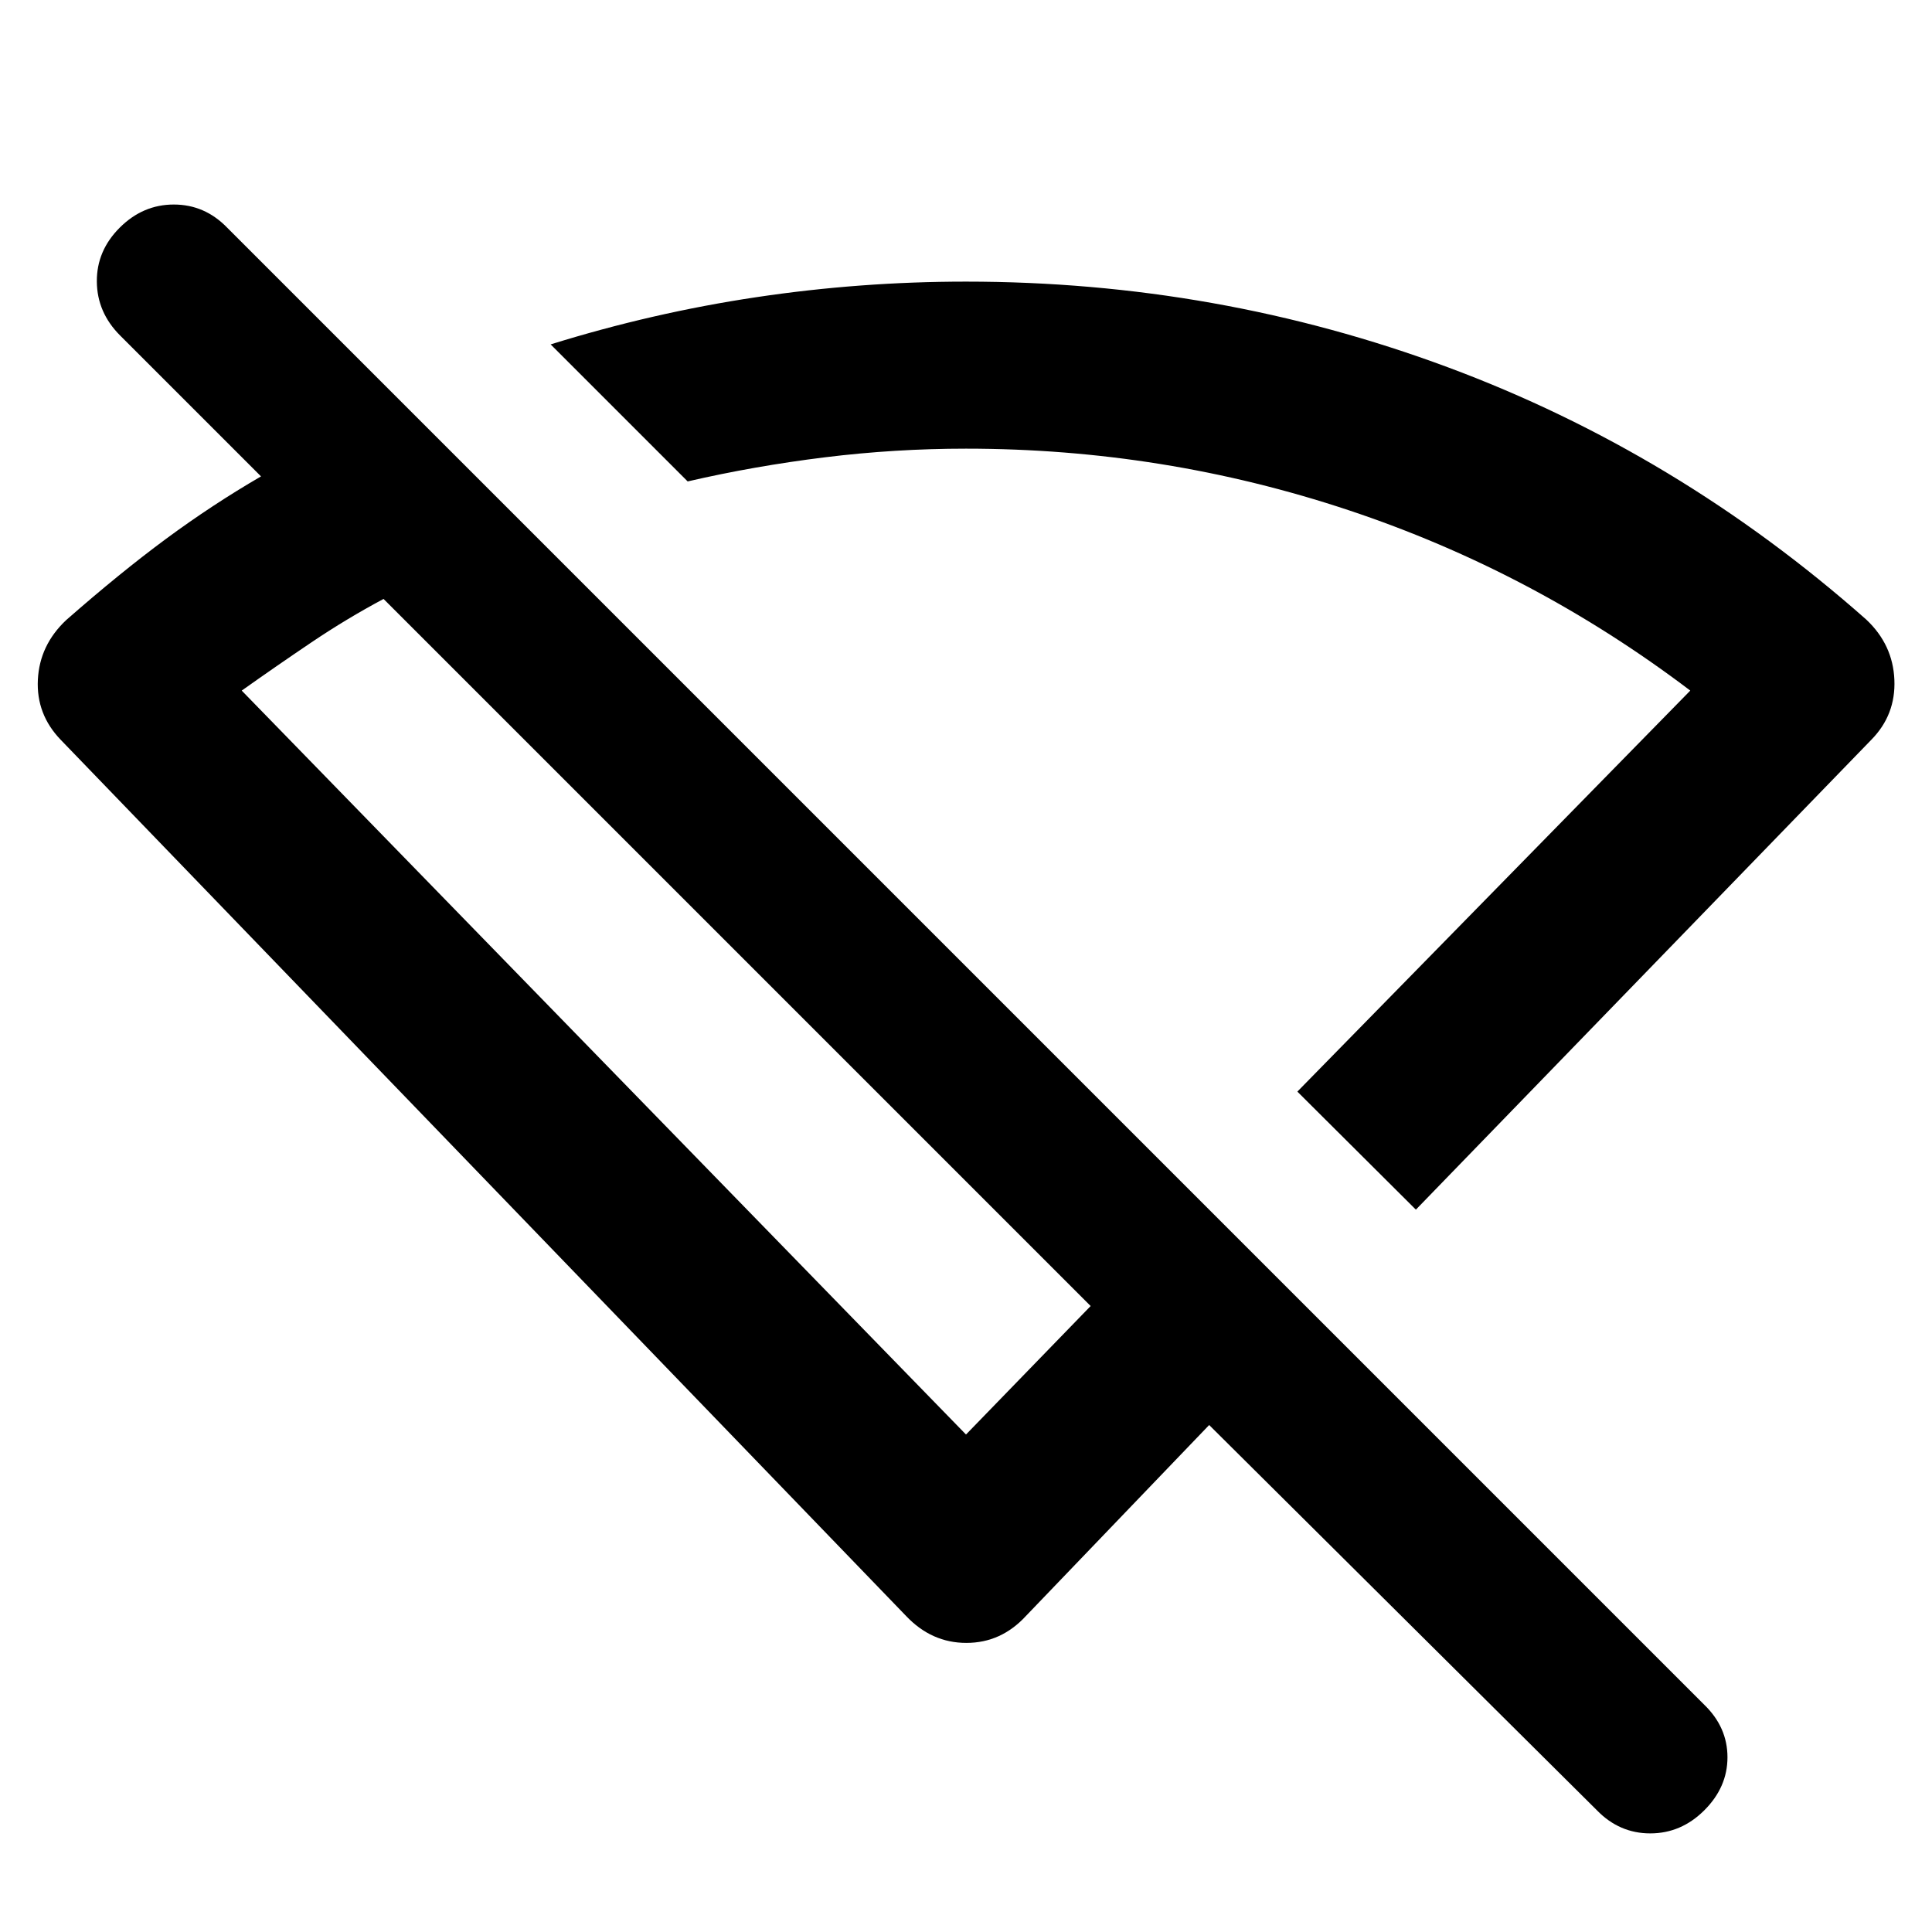 <svg xmlns="http://www.w3.org/2000/svg" height="20" viewBox="0 -960 960 960" width="20"><path d="m703.544-358.935-58.892-58.652 195.239-199.261q-78.025-59.123-169.876-89.67Q578.163-737.065 480-737.065q-35.232 0-70.145 4.304-34.913 4.305-68.159 11.979l-68.087-68.088q50.478-15.717 102.195-23.456 51.718-7.739 104.196-7.739 124.846 0 239.206 42.478 114.359 42.478 208.164 125.478 13.195 12.435 13.934 29.867.739 17.432-11.456 29.829L703.544-358.935ZM480-247.196l61.935-63.847-351.348-351.348q-18.369 9.804-35.739 21.511-17.369 11.706-34.739 24.032L480-247.196ZM793.5-60.478 600.826-251.913l-91.043 94.87q-12.311 13.391-29.601 13.391-17.291 0-29.965-13.391L30.152-592.413q-12.196-12.674-11.337-29.848T32.87-651.87q26.847-23.565 49.749-40.465 22.902-16.901 47.077-30.948l-69.979-69.978Q48.24-804.739 48.12-820.076q-.12-15.337 11.384-26.815 11.504-11.479 26.862-11.479 15.359 0 26.504 11.479l734.022 734.022q11.479 11.158 11.479 26.035 0 14.878-11.504 26.356Q835.363-49 820.004-49q-15.359 0-26.504-11.478ZM493.674-569.565Zm-126.913 82.348Z"/></svg>